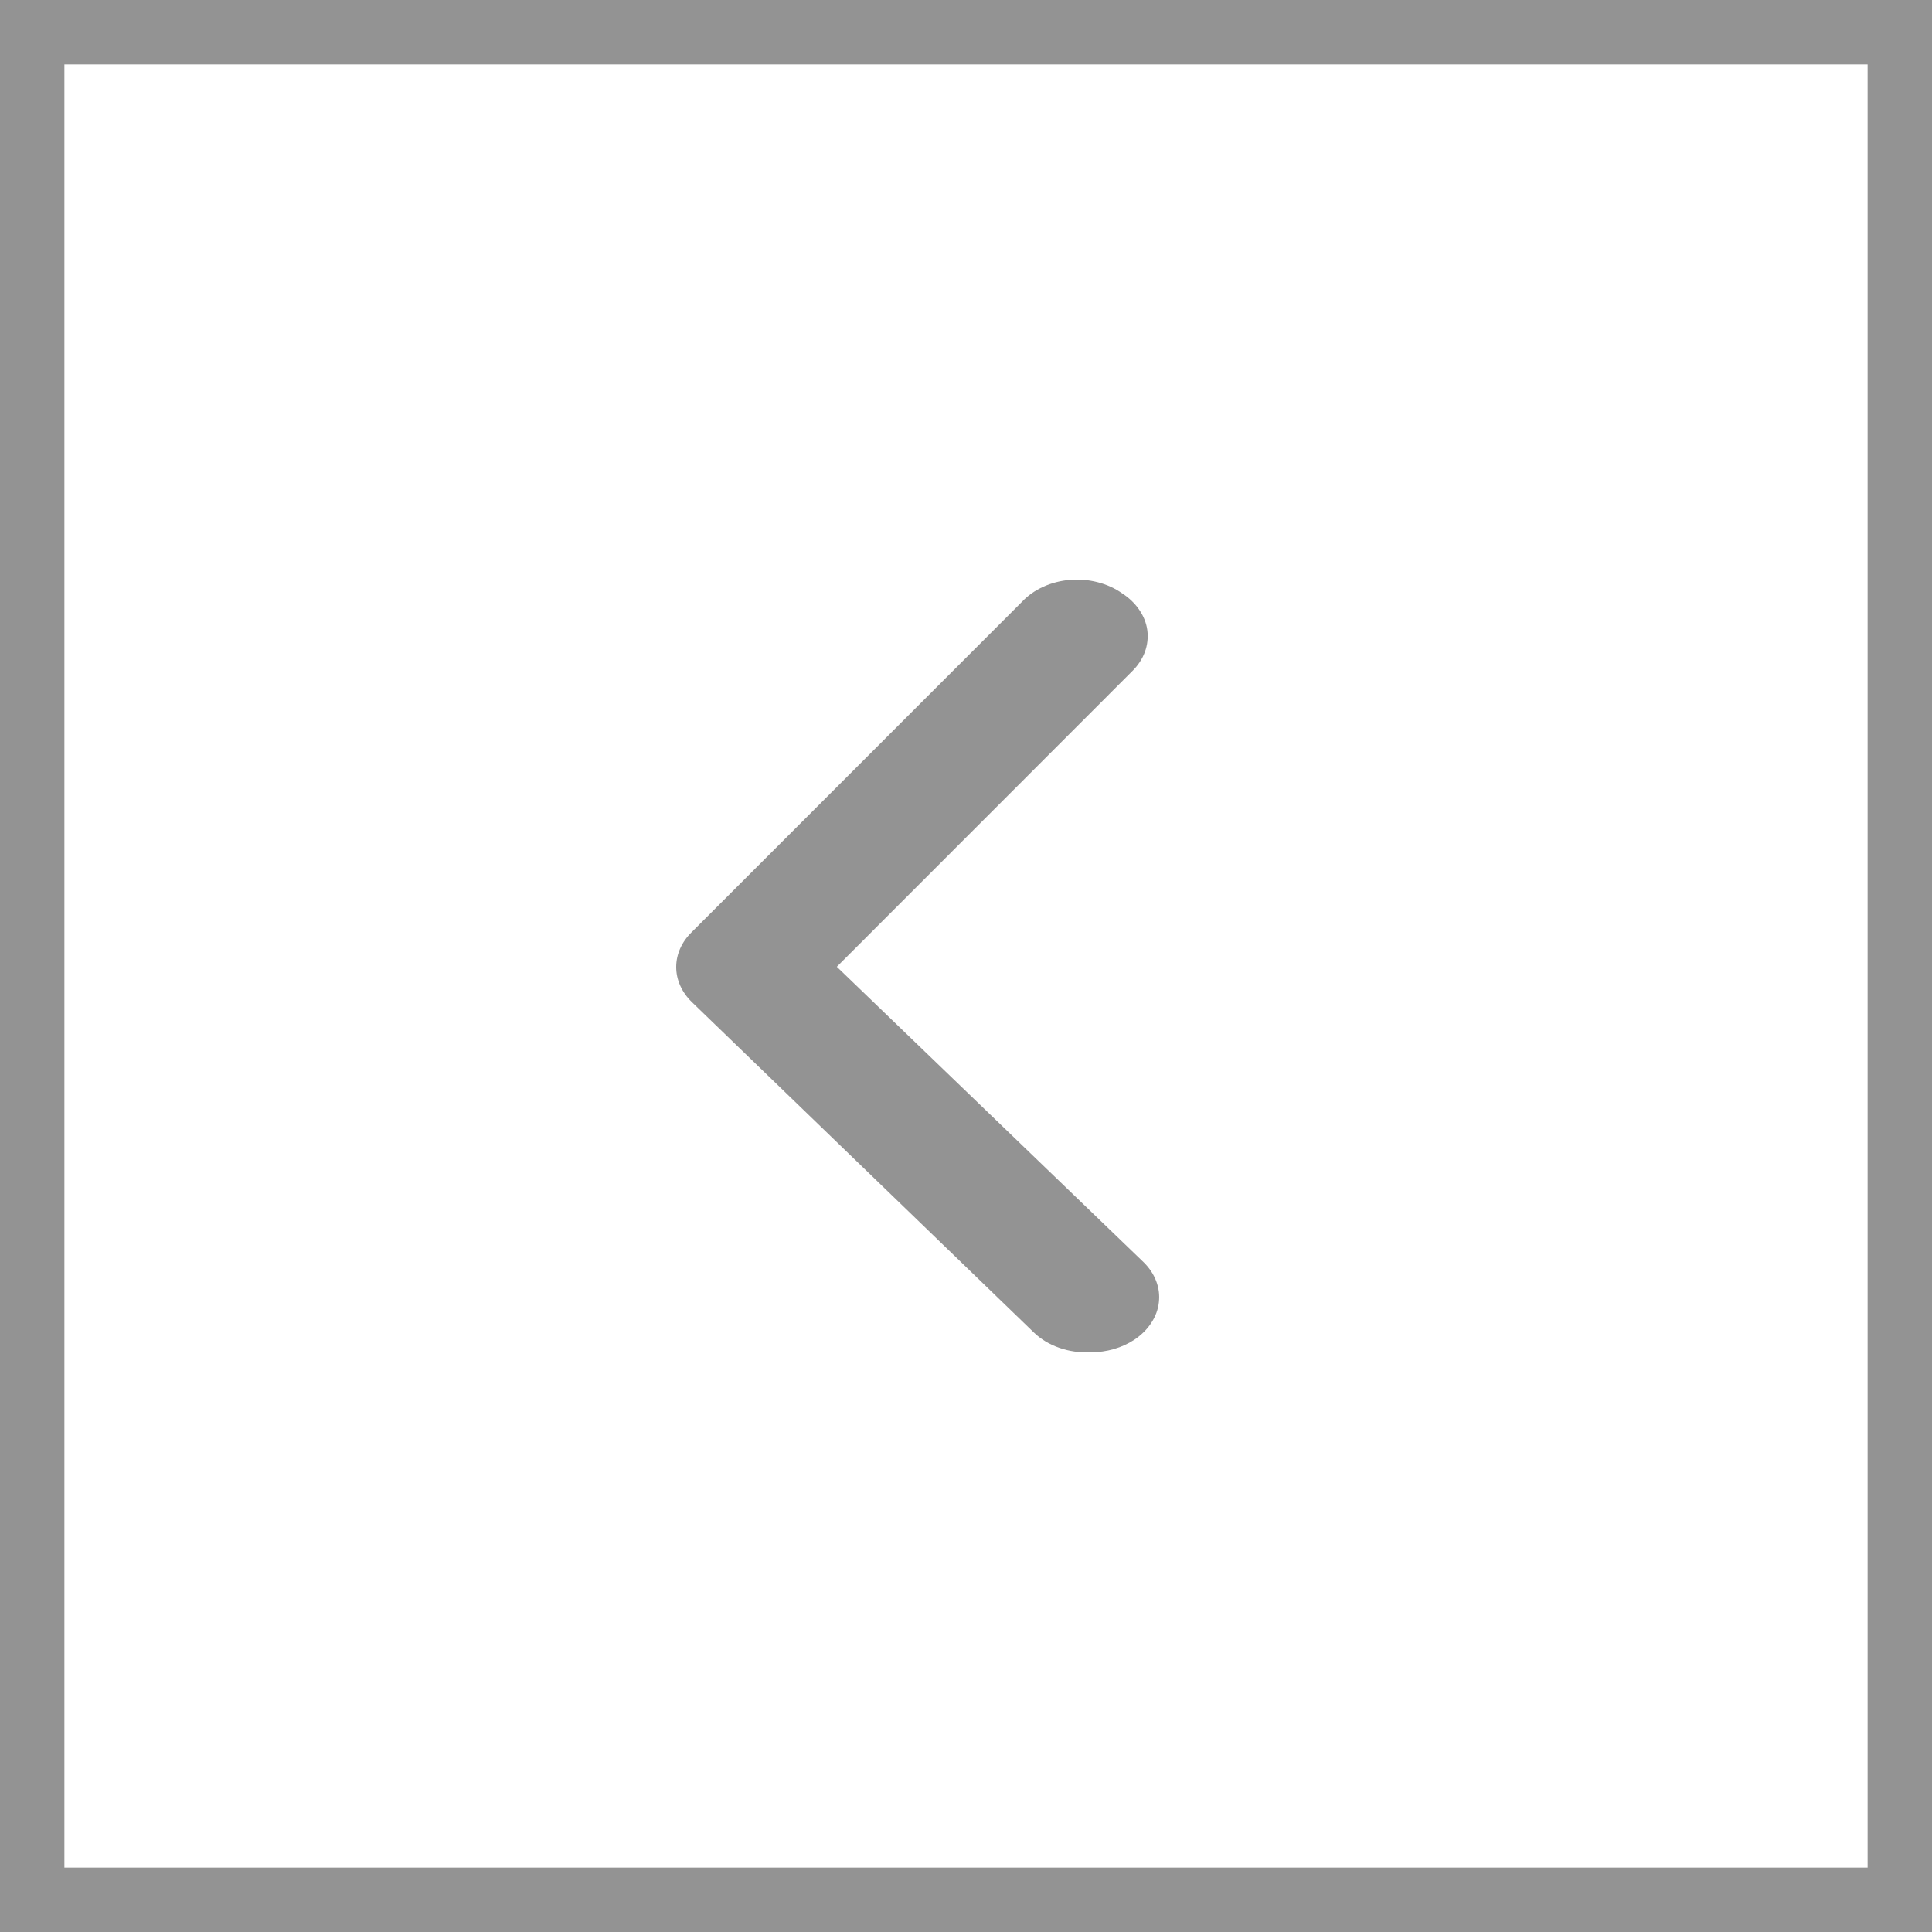 <svg width="30" height="30" viewBox="0 0 30 30" fill="none" xmlns="http://www.w3.org/2000/svg">
<path d="M16.936 20.998C17.184 20.999 17.424 20.929 17.616 20.802C17.723 20.73 17.812 20.642 17.877 20.542C17.942 20.443 17.983 20.334 17.995 20.222C18.008 20.11 17.994 19.997 17.952 19.89C17.911 19.782 17.843 19.682 17.754 19.596L12.994 15.012L17.584 10.419C17.672 10.332 17.738 10.231 17.778 10.123C17.817 10.015 17.83 9.902 17.816 9.789C17.801 9.677 17.759 9.569 17.691 9.47C17.624 9.371 17.534 9.284 17.424 9.213C17.314 9.135 17.186 9.077 17.046 9.041C16.907 9.005 16.76 8.992 16.614 9.004C16.468 9.017 16.327 9.053 16.2 9.111C16.072 9.169 15.961 9.247 15.873 9.341L10.742 14.473C10.585 14.626 10.5 14.818 10.5 15.016C10.5 15.214 10.585 15.406 10.742 15.559L16.054 20.691C16.16 20.794 16.296 20.876 16.449 20.929C16.602 20.983 16.769 21.006 16.936 20.998Z" fill="#939393"/>
<rect x="-0.5" y="0.5" width="29" height="29" transform="matrix(-1 0 0 1 29 0)" stroke="#939393"/>
</svg>
